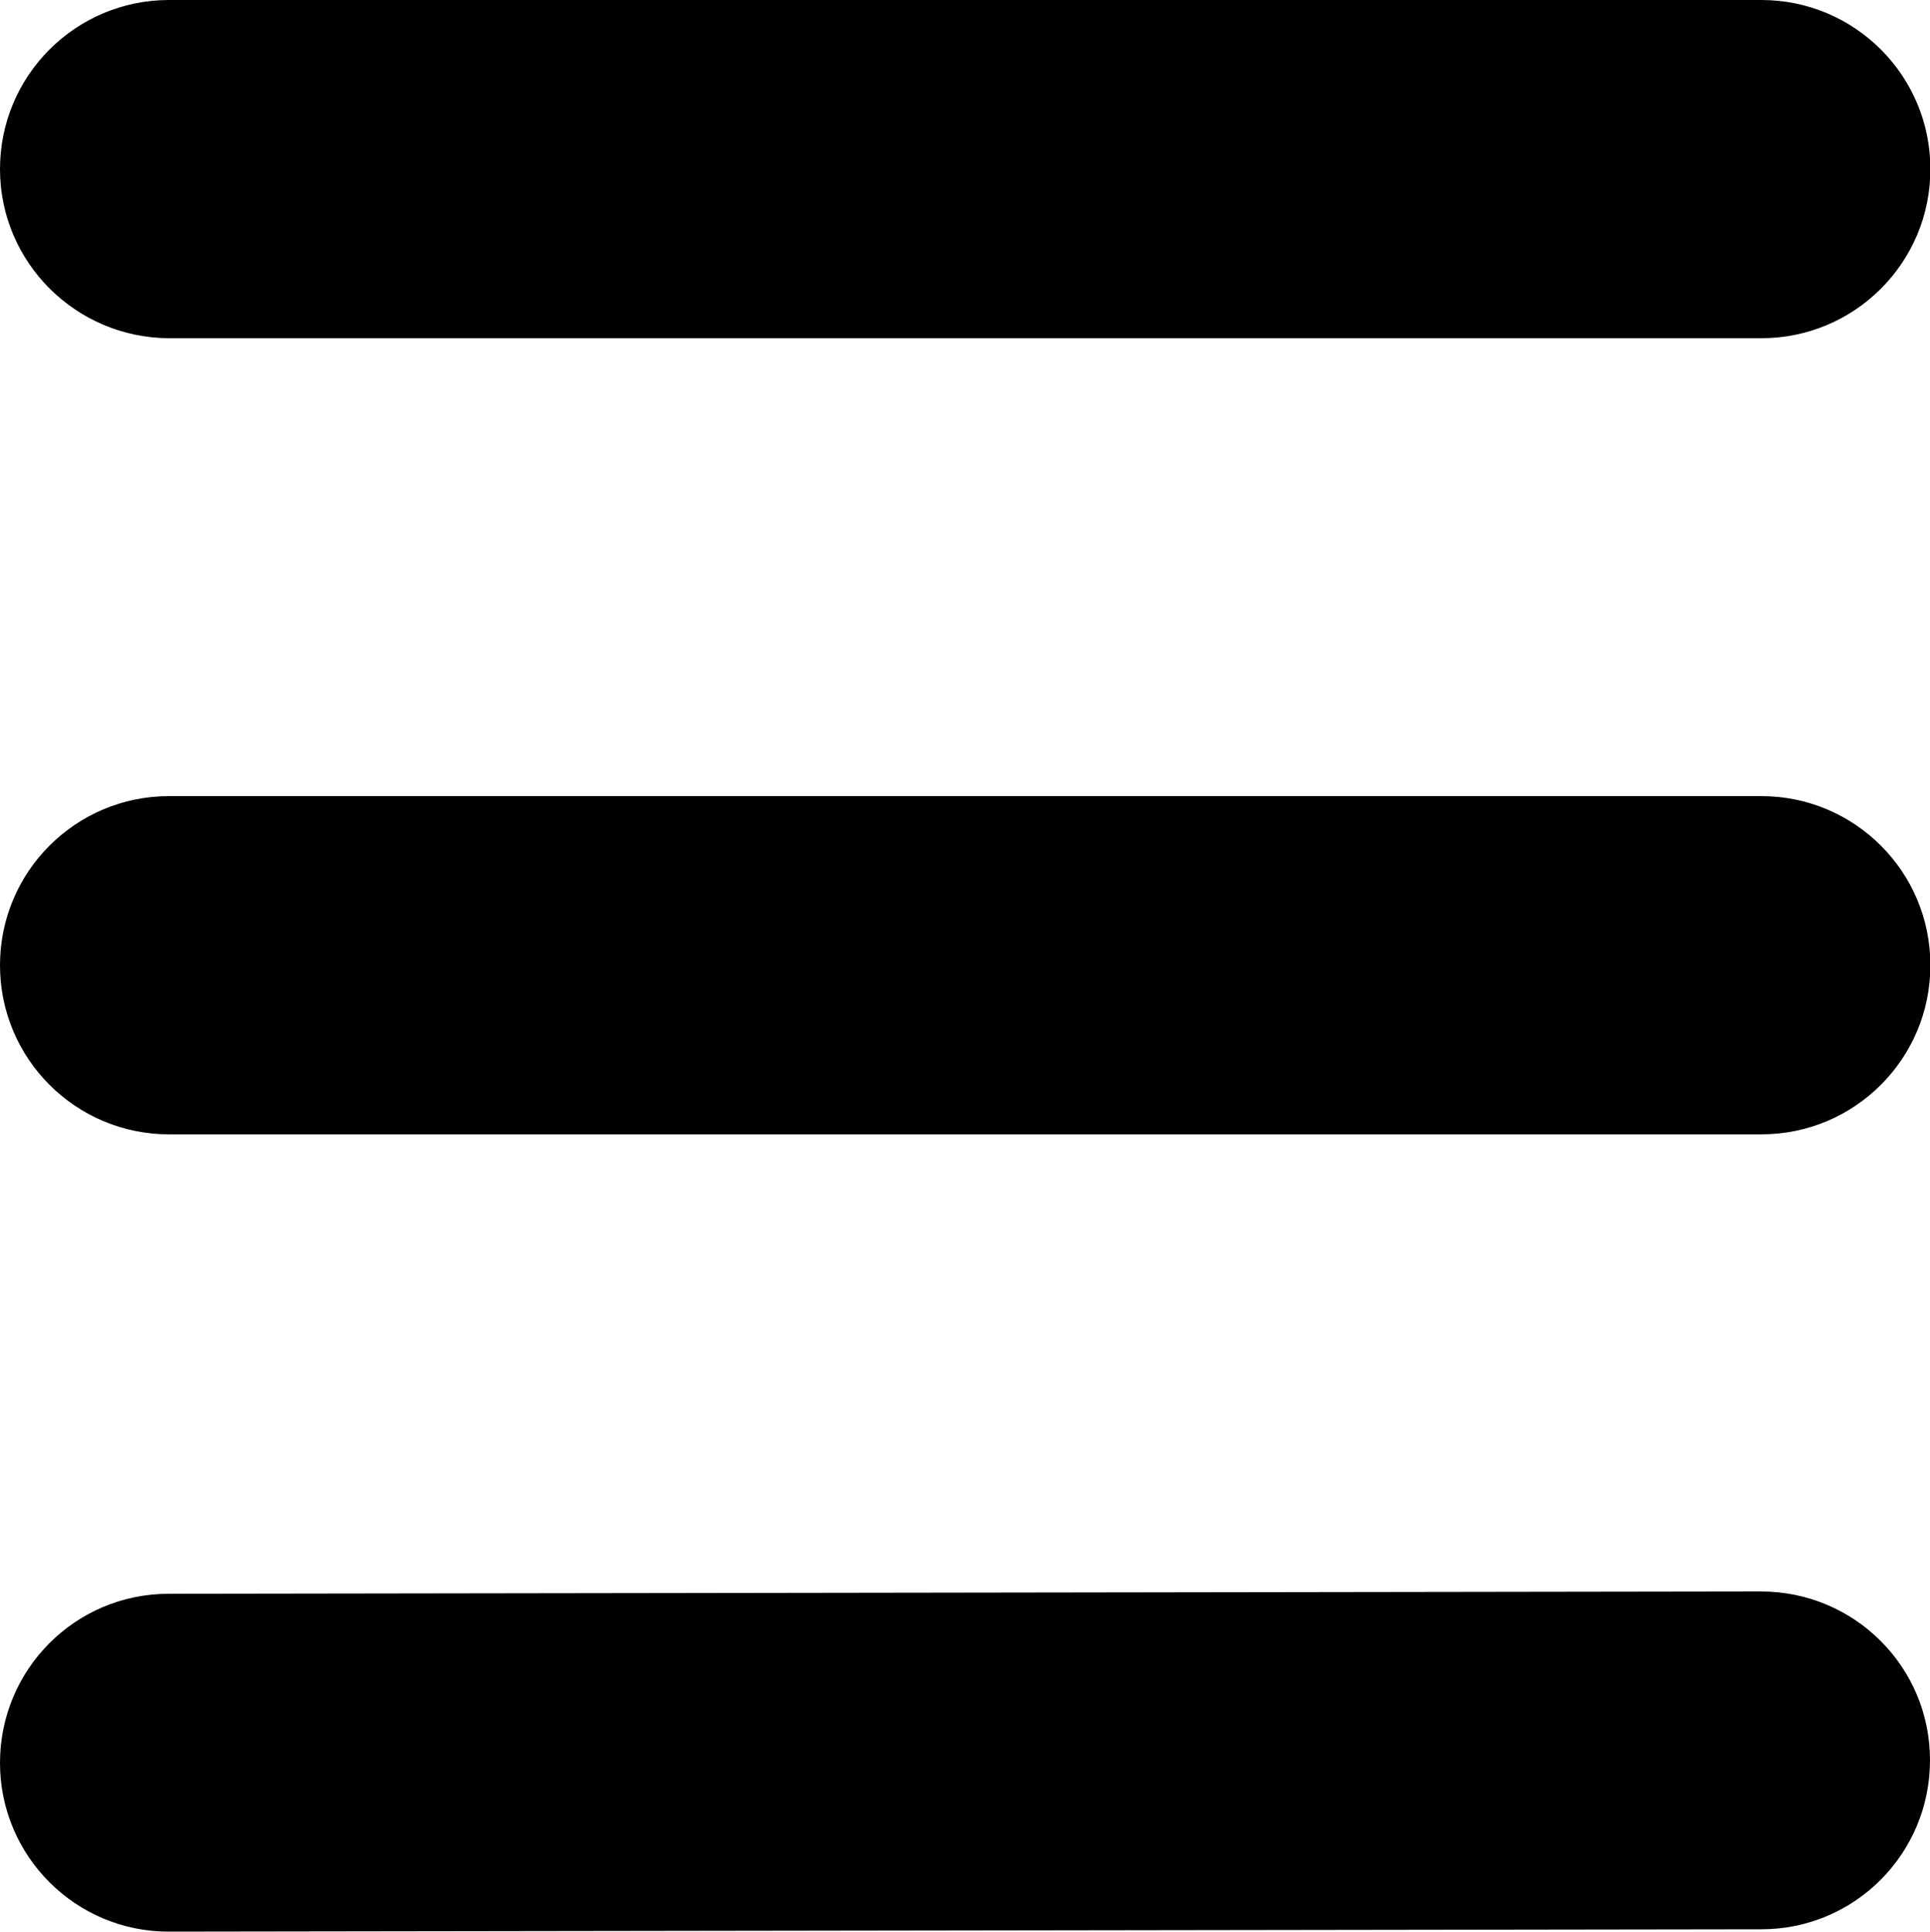 <?xml version="1.0" encoding="UTF-8"?>
<svg id="Layer_2" data-name="Layer 2" xmlns="http://www.w3.org/2000/svg" viewBox="0 0 50 50.03">
  <defs>
    <style>
      .cls-1 {
        stroke-width: 0px;
      }
    </style>
  </defs>
  <g id="Layer_1-2" data-name="Layer 1">
    <g>
      <path id="Rectangle_34" data-name="Rectangle 34" class="cls-1" d="m4.38,0h41.25c2.42,0,4.38,1.96,4.38,4.38h0c0,2.42-1.96,4.38-4.38,4.38H4.38C1.96,8.75,0,6.79,0,4.38h0C0,1.96,1.96,0,4.38,0Z"/>
      <path id="Rectangle_36" data-name="Rectangle 36" class="cls-1" d="m4.38,20.62h41.25c2.42,0,4.38,1.96,4.38,4.38h0c0,2.42-1.96,4.38-4.38,4.38H4.38c-2.42,0-4.38-1.96-4.38-4.38h0c0-2.42,1.96-4.38,4.38-4.38Z"/>
      <path id="Rectangle_38" data-name="Rectangle 38" class="cls-1" d="m4.37,41.28l41.25-.06c2.42,0,4.38,1.95,4.38,4.37h0c0,2.42-1.95,4.38-4.37,4.38l-41.25.06C1.97,50.04,0,48.08,0,45.66H0c0-2.42,1.95-4.38,4.37-4.38Z"/>
    </g>
  </g>
</svg>